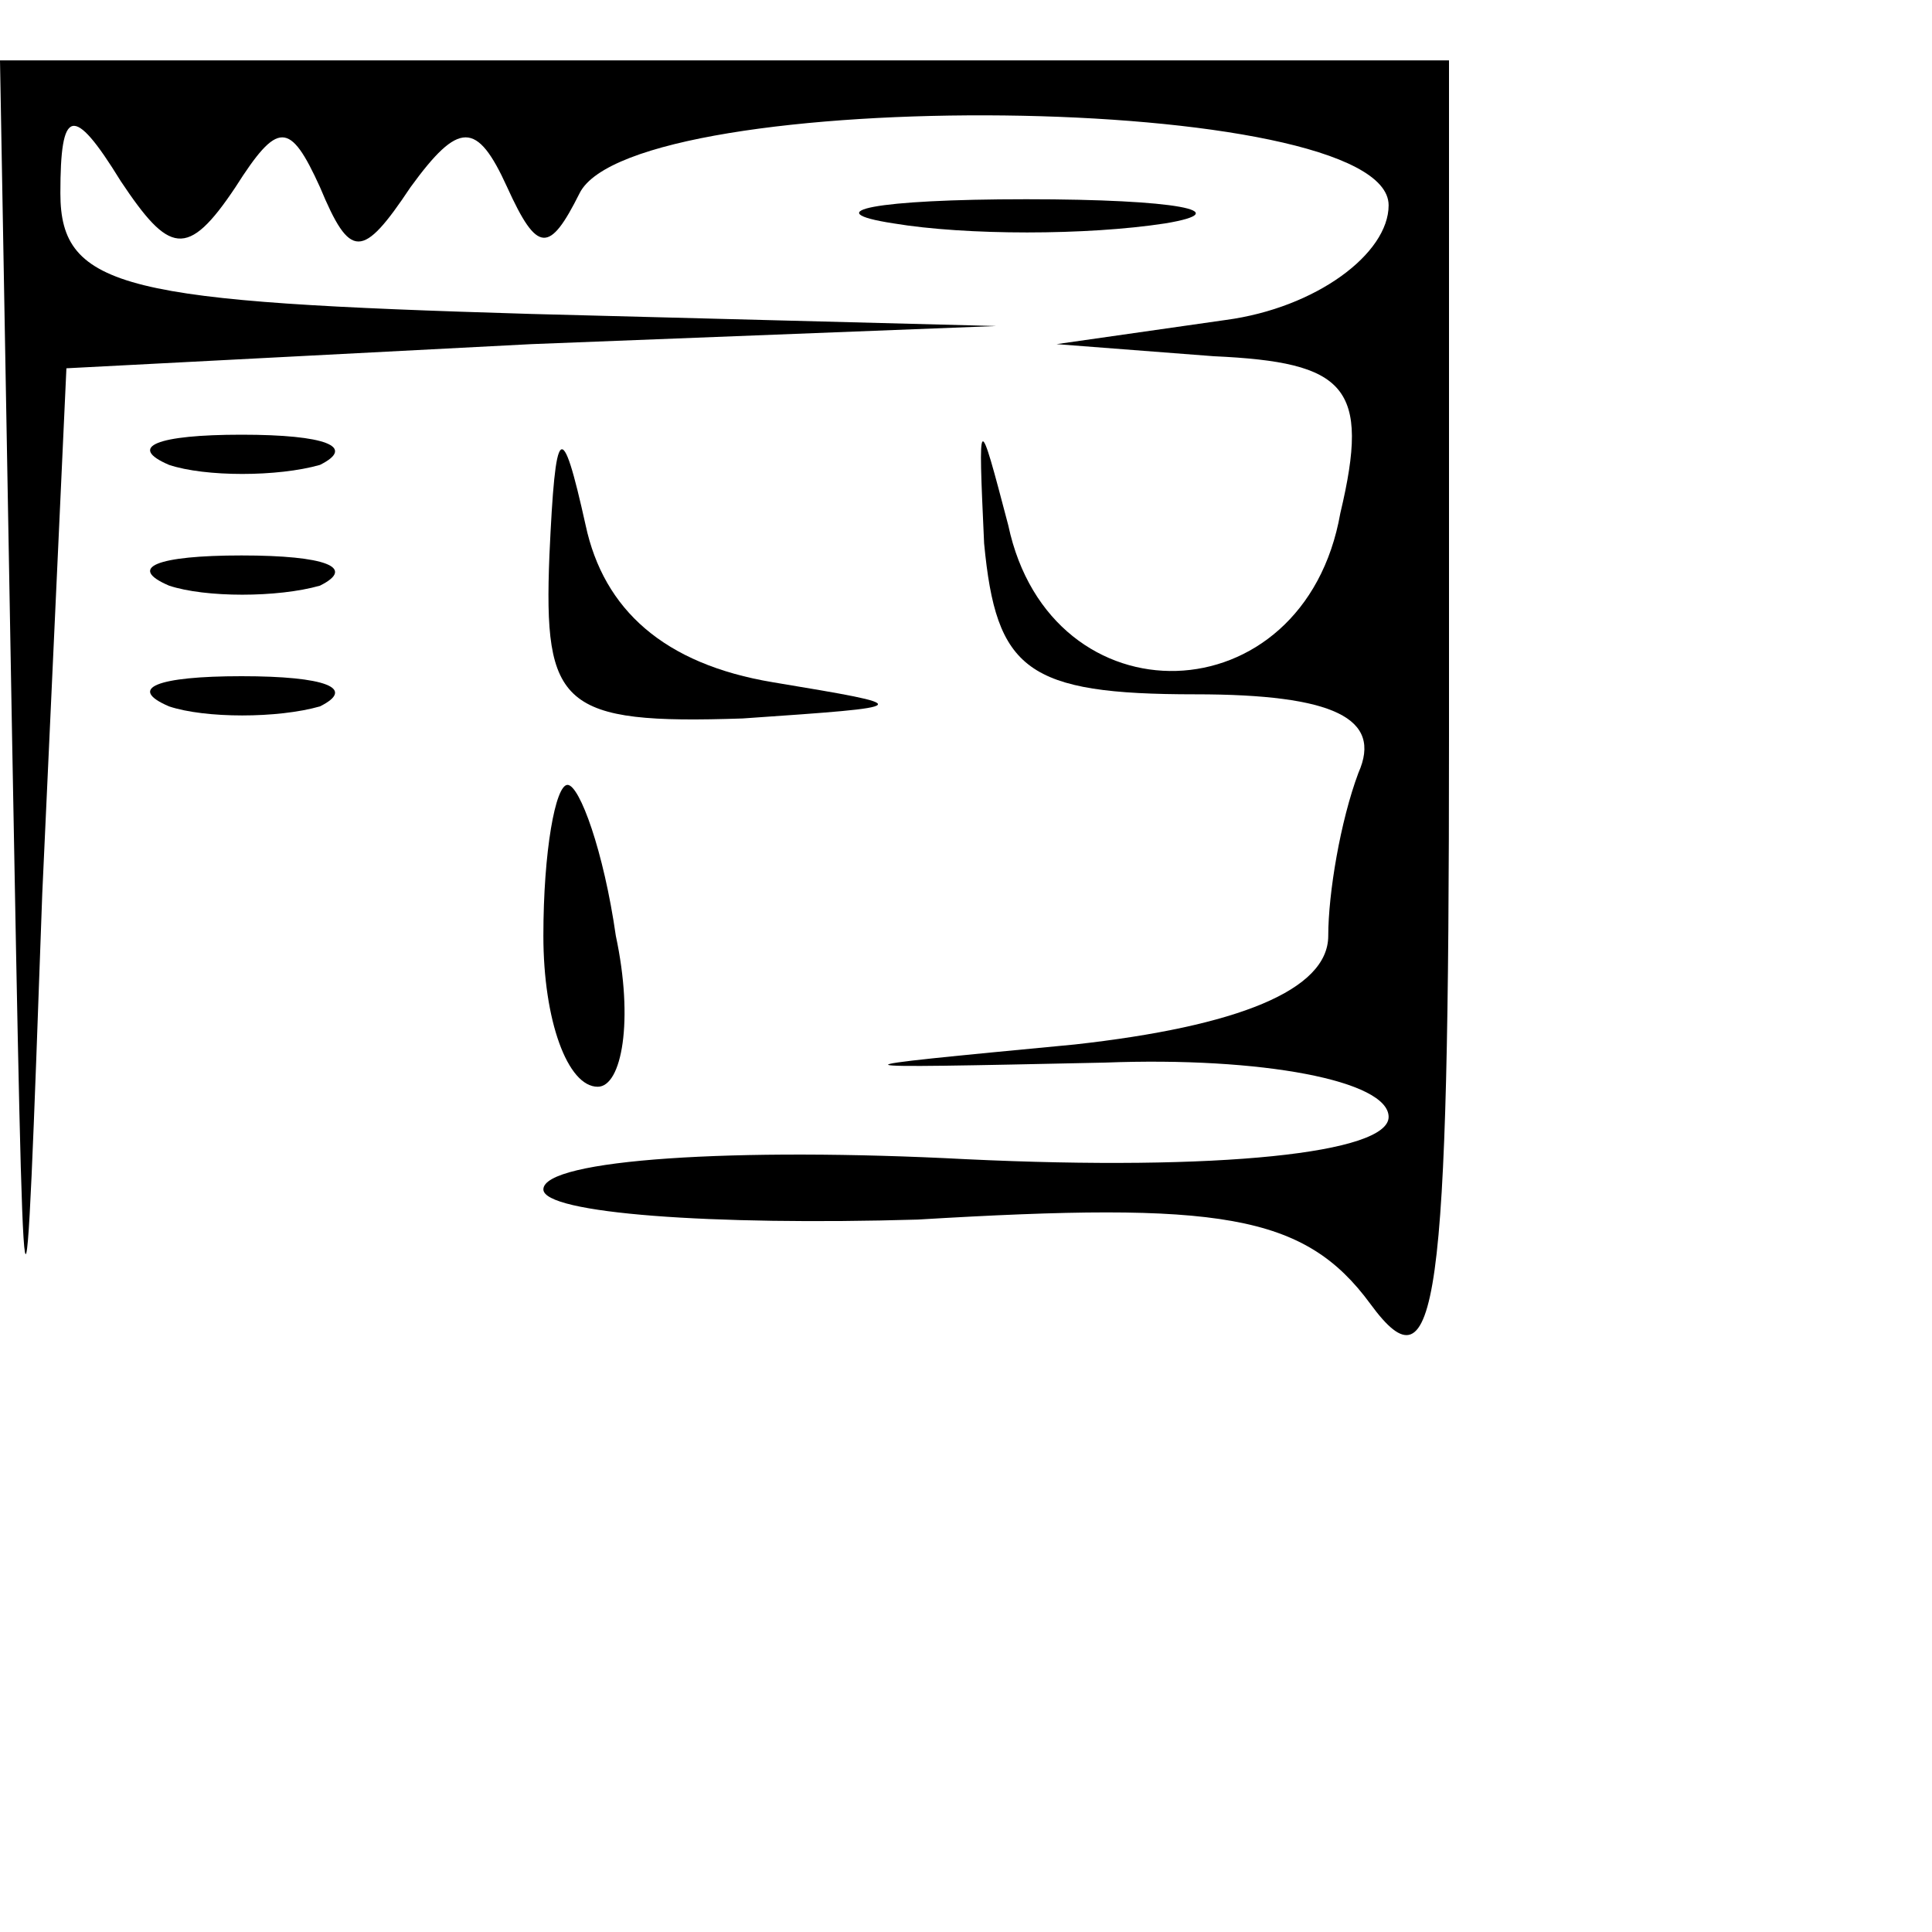<?xml version="1.0" standalone="no"?>
<!DOCTYPE svg PUBLIC "-//W3C//DTD SVG 20010904//EN"
 "http://www.w3.org/TR/2001/REC-SVG-20010904/DTD/svg10.dtd">
<svg version="1.0" xmlns="http://www.w3.org/2000/svg"
 width="32pt" height="32pt" viewBox="0 0 32 32"
 preserveAspectRatio="xMidYMid meet">

<g transform="translate(0,24) scale(0.1,-0.1)"
fill="#000000" stroke="none">
<path d="M2 118 c2 -109 2 -110 5 -26 l4 87 77 4 77 3 -77 2 c-67 2 -78 4 -78
20 0 14 2 15 10 2 8 -12 11 -13 19 -1 7 11 9 11 14 0 5 -12 7 -12 15 0 8 11
11 11 16 0 5 -11 7 -11 12 -1 9 18 134 17 134 -2 0 -8 -12 -17 -27 -19 l-28
-4 26 -2 c22 -1 26 -5 21 -26 -6 -34 -48 -35 -55 -2 -5 19 -5 19 -4 -3 2 -21
7 -25 35 -25 23 0 31 -4 27 -13 -3 -8 -5 -20 -5 -27 0 -9 -15 -15 -42 -18 -42
-4 -42 -4 5 -3 26 1 47 -3 47 -9 0 -6 -28 -9 -70 -7 -38 2 -70 0 -70 -5 0 -4
28 -6 62 -5 50 3 64 1 75 -14 11 -15 13 -1 13 94 l0 112 -120 0 -120 0 2 -112z"/>
<path d="M148 203 c12 -2 32 -2 45 0 12 2 2 4 -23 4 -25 0 -35 -2 -22 -4z"/>
<path d="M28 163 c6 -2 18 -2 25 0 6 3 1 5 -13 5 -14 0 -19 -2 -12 -5z"/>
<path d="M91 148 c-1 -25 2 -28 32 -27 29 2 29 2 5 6 -18 3 -28 12 -31 26 -4
18 -5 17 -6 -5z"/>
<path d="M28 143 c6 -2 18 -2 25 0 6 3 1 5 -13 5 -14 0 -19 -2 -12 -5z"/>
<path d="M28 123 c6 -2 18 -2 25 0 6 3 1 5 -13 5 -14 0 -19 -2 -12 -5z"/>
<path d="M90 85 c0 -14 4 -25 9 -25 4 0 6 11 3 25 -2 14 -6 25 -8 25 -2 0 -4
-11 -4 -25z"/>
</g>
</svg>
